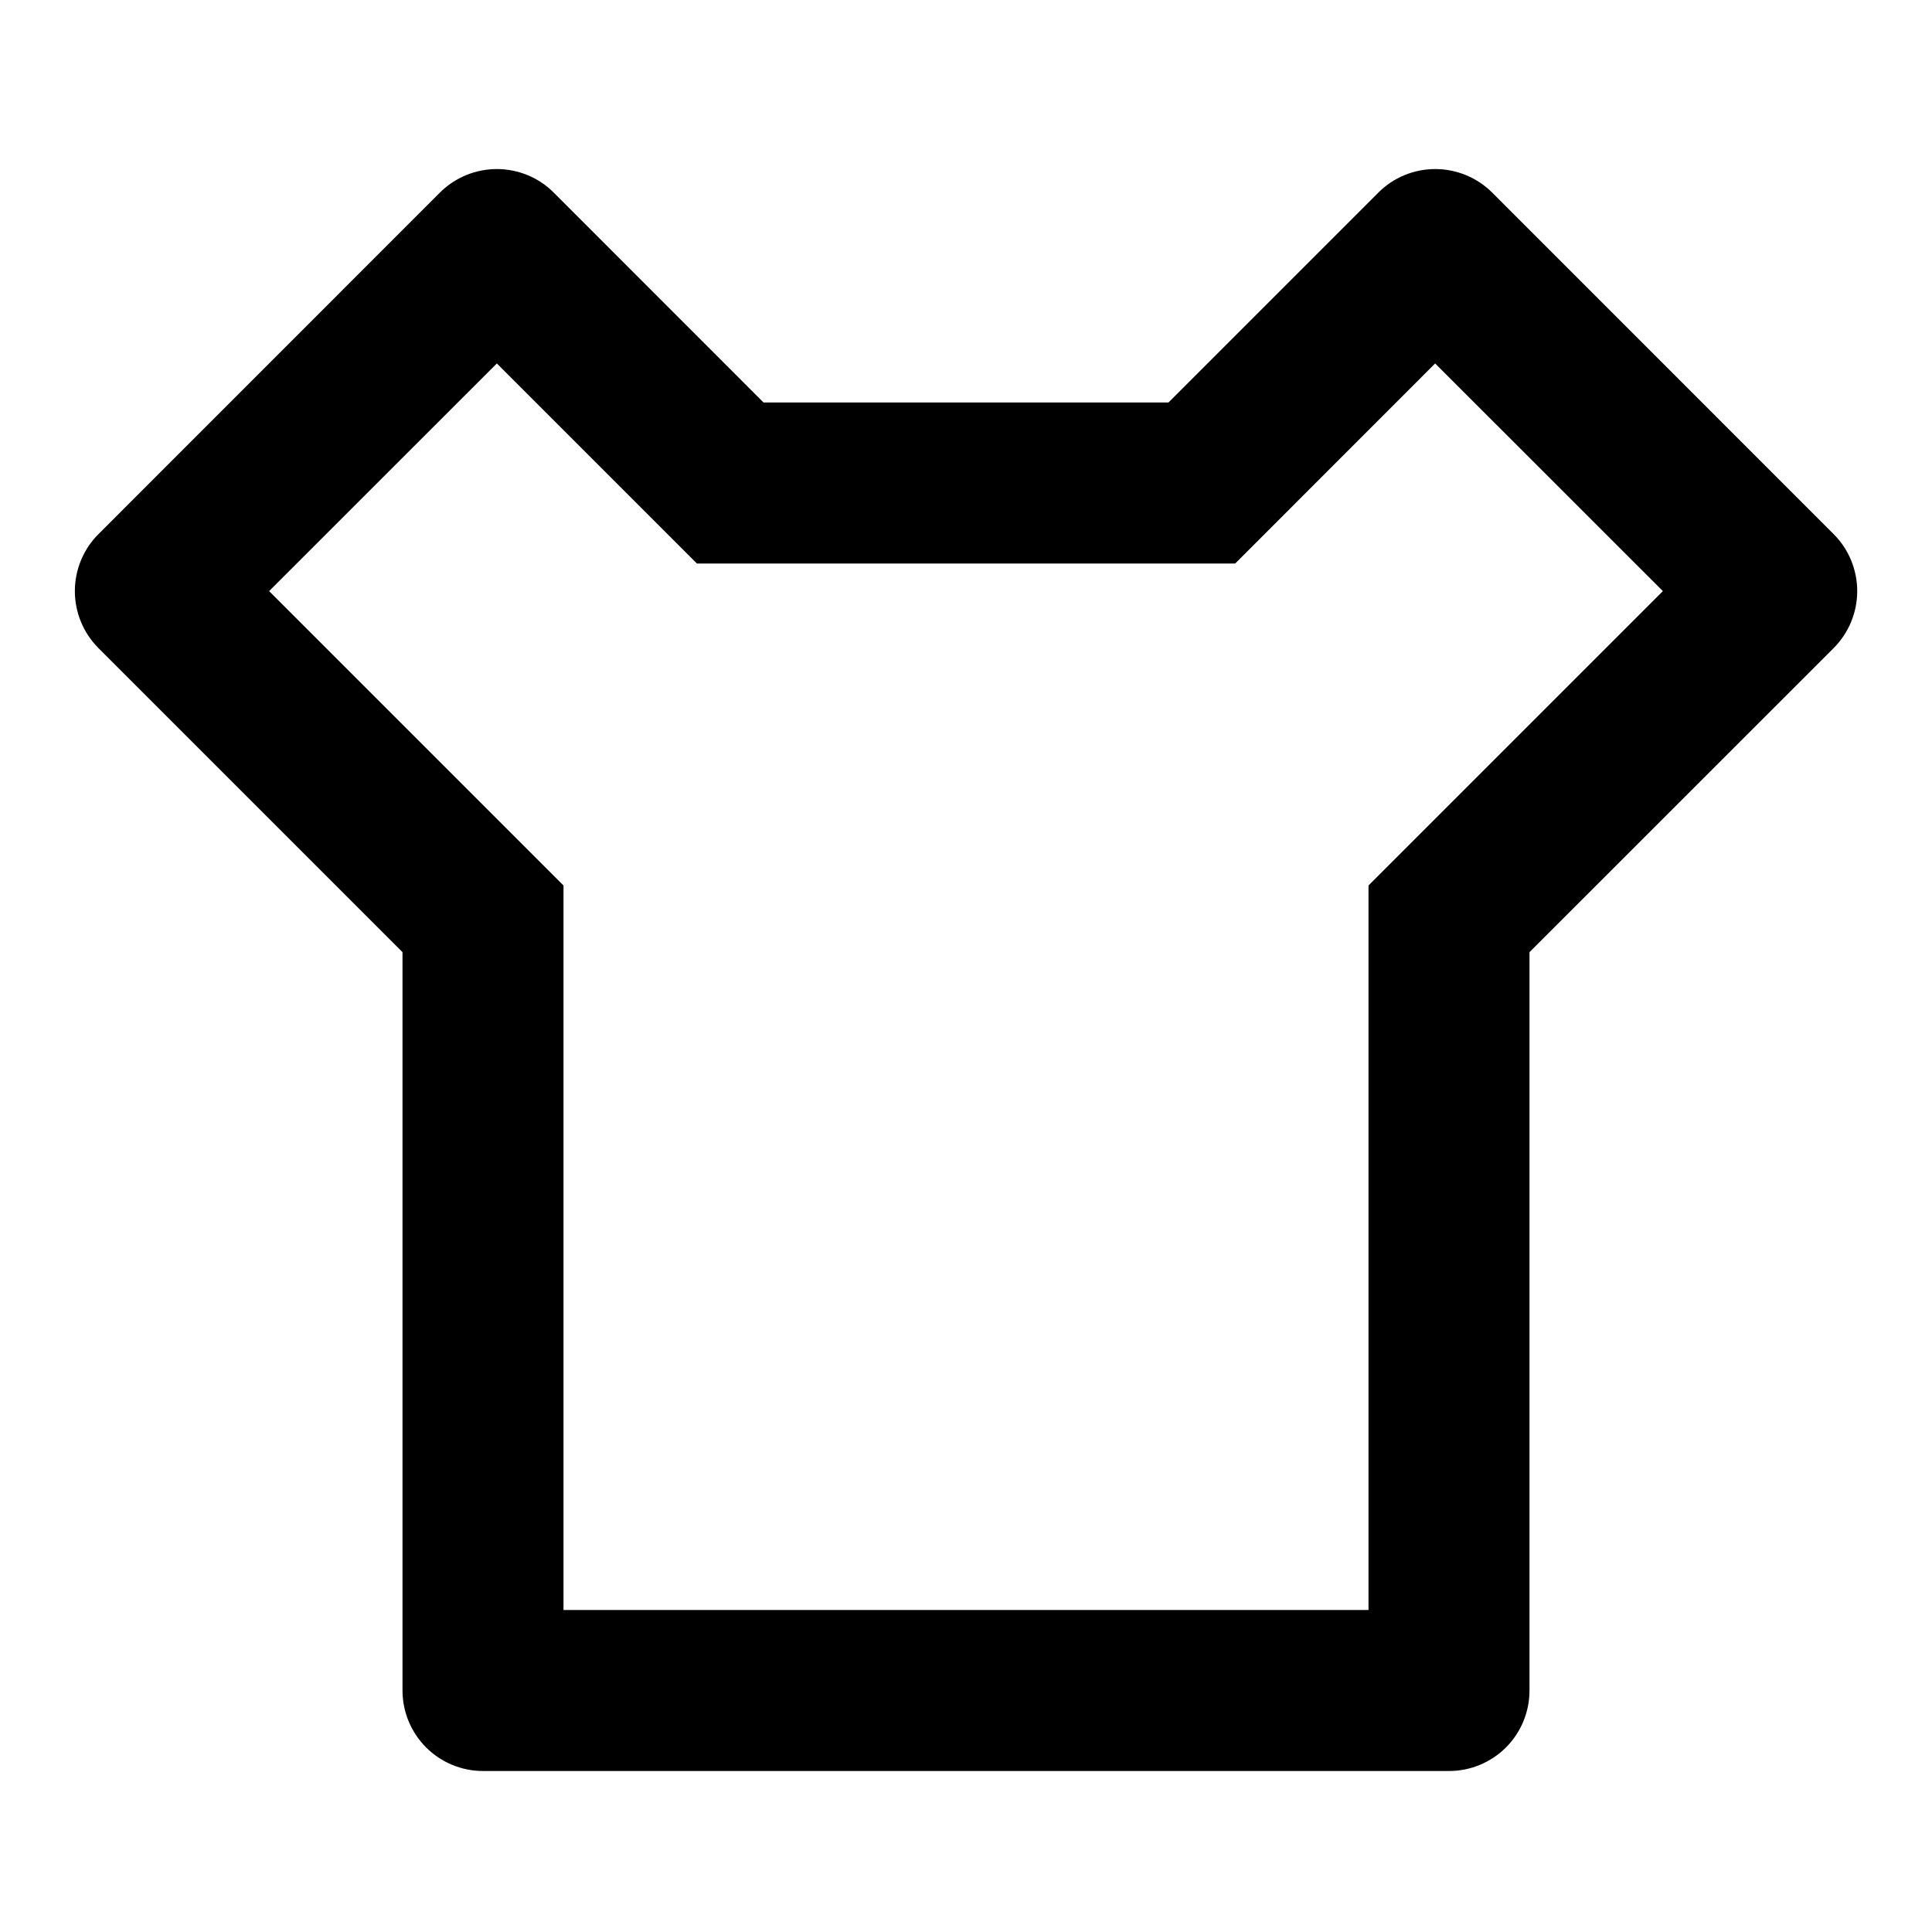 <svg xmlns="http://www.w3.org/2000/svg" width="24" height="24" fill="none"><g clip-path="url(#a)"><g><path fill="currentColor" d="M14.515 5L17.122 2.393C17.214 2.3 17.325 2.226 17.446 2.176C17.567 2.126 17.698 2.1 17.829 2.1C17.96 2.1 18.09 2.126 18.212 2.176C18.333 2.226 18.444 2.3 18.537 2.393L22.779 6.636C22.966 6.823 23.071 7.078 23.071 7.343C23.071 7.608 22.966 7.862 22.779 8.05L19 11.828V21C19 21.265 18.895 21.52 18.708 21.707C18.52 21.895 18.266 22 18 22H6C5.735 22 5.481 21.895 5.293 21.707C5.106 21.52 5 21.265 5 21V11.828L1.222 8.05C1.035 7.862 0.93 7.608 0.93 7.343C0.93 7.078 1.035 6.823 1.222 6.636L5.464 2.393C5.557 2.3 5.668 2.226 5.789 2.176C5.91 2.126 6.041 2.1 6.172 2.1C6.303 2.1 6.434 2.126 6.555 2.176C6.676 2.226 6.787 2.3 6.879 2.393L9.485 5H14.515ZM15.344 7H8.657L6.172 4.515L3.343 7.343L7 11V20H17V11L20.657 7.343L17.828 4.515L15.344 7Z"/></g></g><defs><clipPath id="a"><rect width="24" height="24" fill="#fff"/></clipPath></defs></svg>